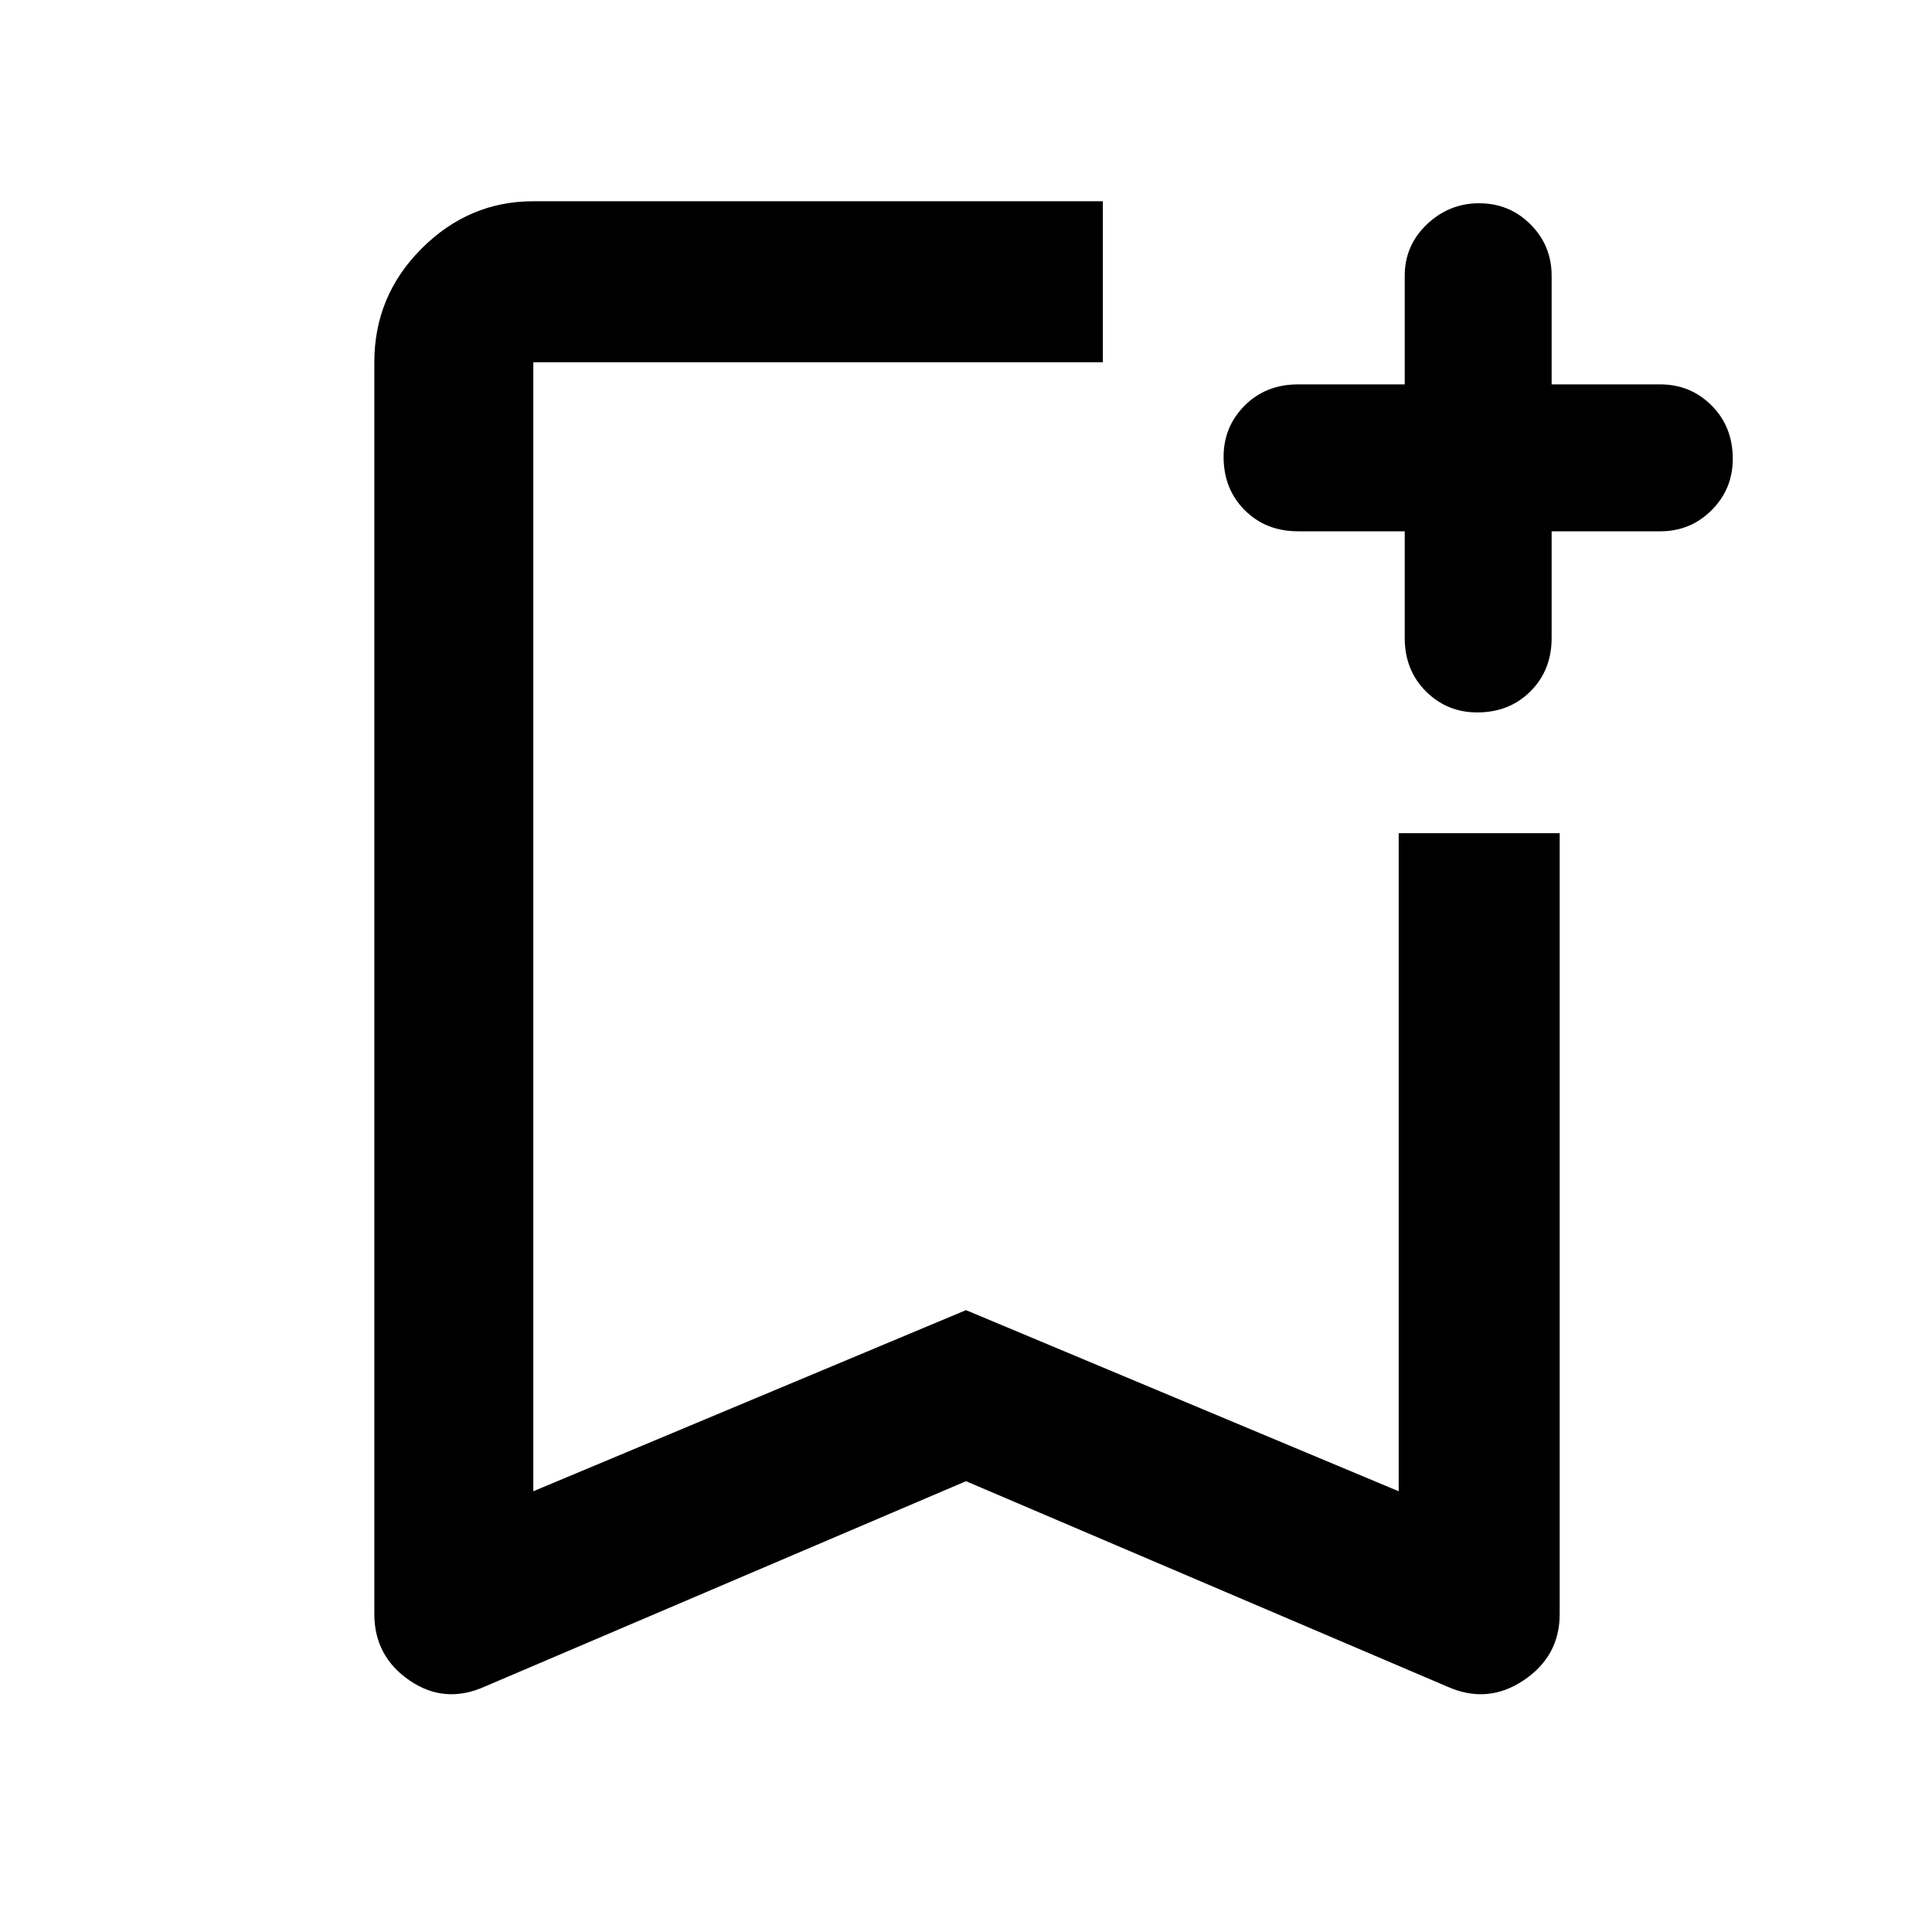 <svg xmlns="http://www.w3.org/2000/svg" height="48" width="48"><path d="M12.05 41.9Q11.05 42.35 10.175 41.75Q9.3 41.15 9.3 40.1V9Q9.3 7.35 10.475 6.175Q11.65 5 13.25 5H27.4Q27.4 6.2 27.4 7.025Q27.4 7.85 27.4 9H13.25Q13.25 9 13.25 9Q13.25 9 13.25 9V37.05L24 32.55L34.75 37.05V20.7Q35.9 20.7 36.725 20.7Q37.55 20.7 38.75 20.7V40.1Q38.75 41.15 37.85 41.75Q36.95 42.35 35.95 41.9L24 36.8ZM13.25 9Q13.25 9 13.25 9Q13.25 9 13.25 9H27.4Q27.4 9 27.4 9Q27.4 9 27.4 9Q27.4 9 27.4 9Q27.4 9 27.4 9H24ZM36.7 17.7Q35.95 17.7 35.425 17.175Q34.9 16.65 34.9 15.85V13.2H32.25Q31.45 13.2 30.925 12.675Q30.4 12.15 30.4 11.35Q30.4 10.6 30.925 10.075Q31.45 9.55 32.25 9.55H34.9V6.85Q34.9 6.1 35.45 5.575Q36 5.05 36.75 5.05Q37.5 5.05 38.025 5.575Q38.55 6.1 38.55 6.85V9.55H41.25Q42 9.55 42.525 10.075Q43.05 10.6 43.05 11.4Q43.05 12.15 42.525 12.675Q42 13.2 41.25 13.2H38.55V15.85Q38.55 16.65 38.025 17.175Q37.5 17.7 36.7 17.7Z"/></svg>